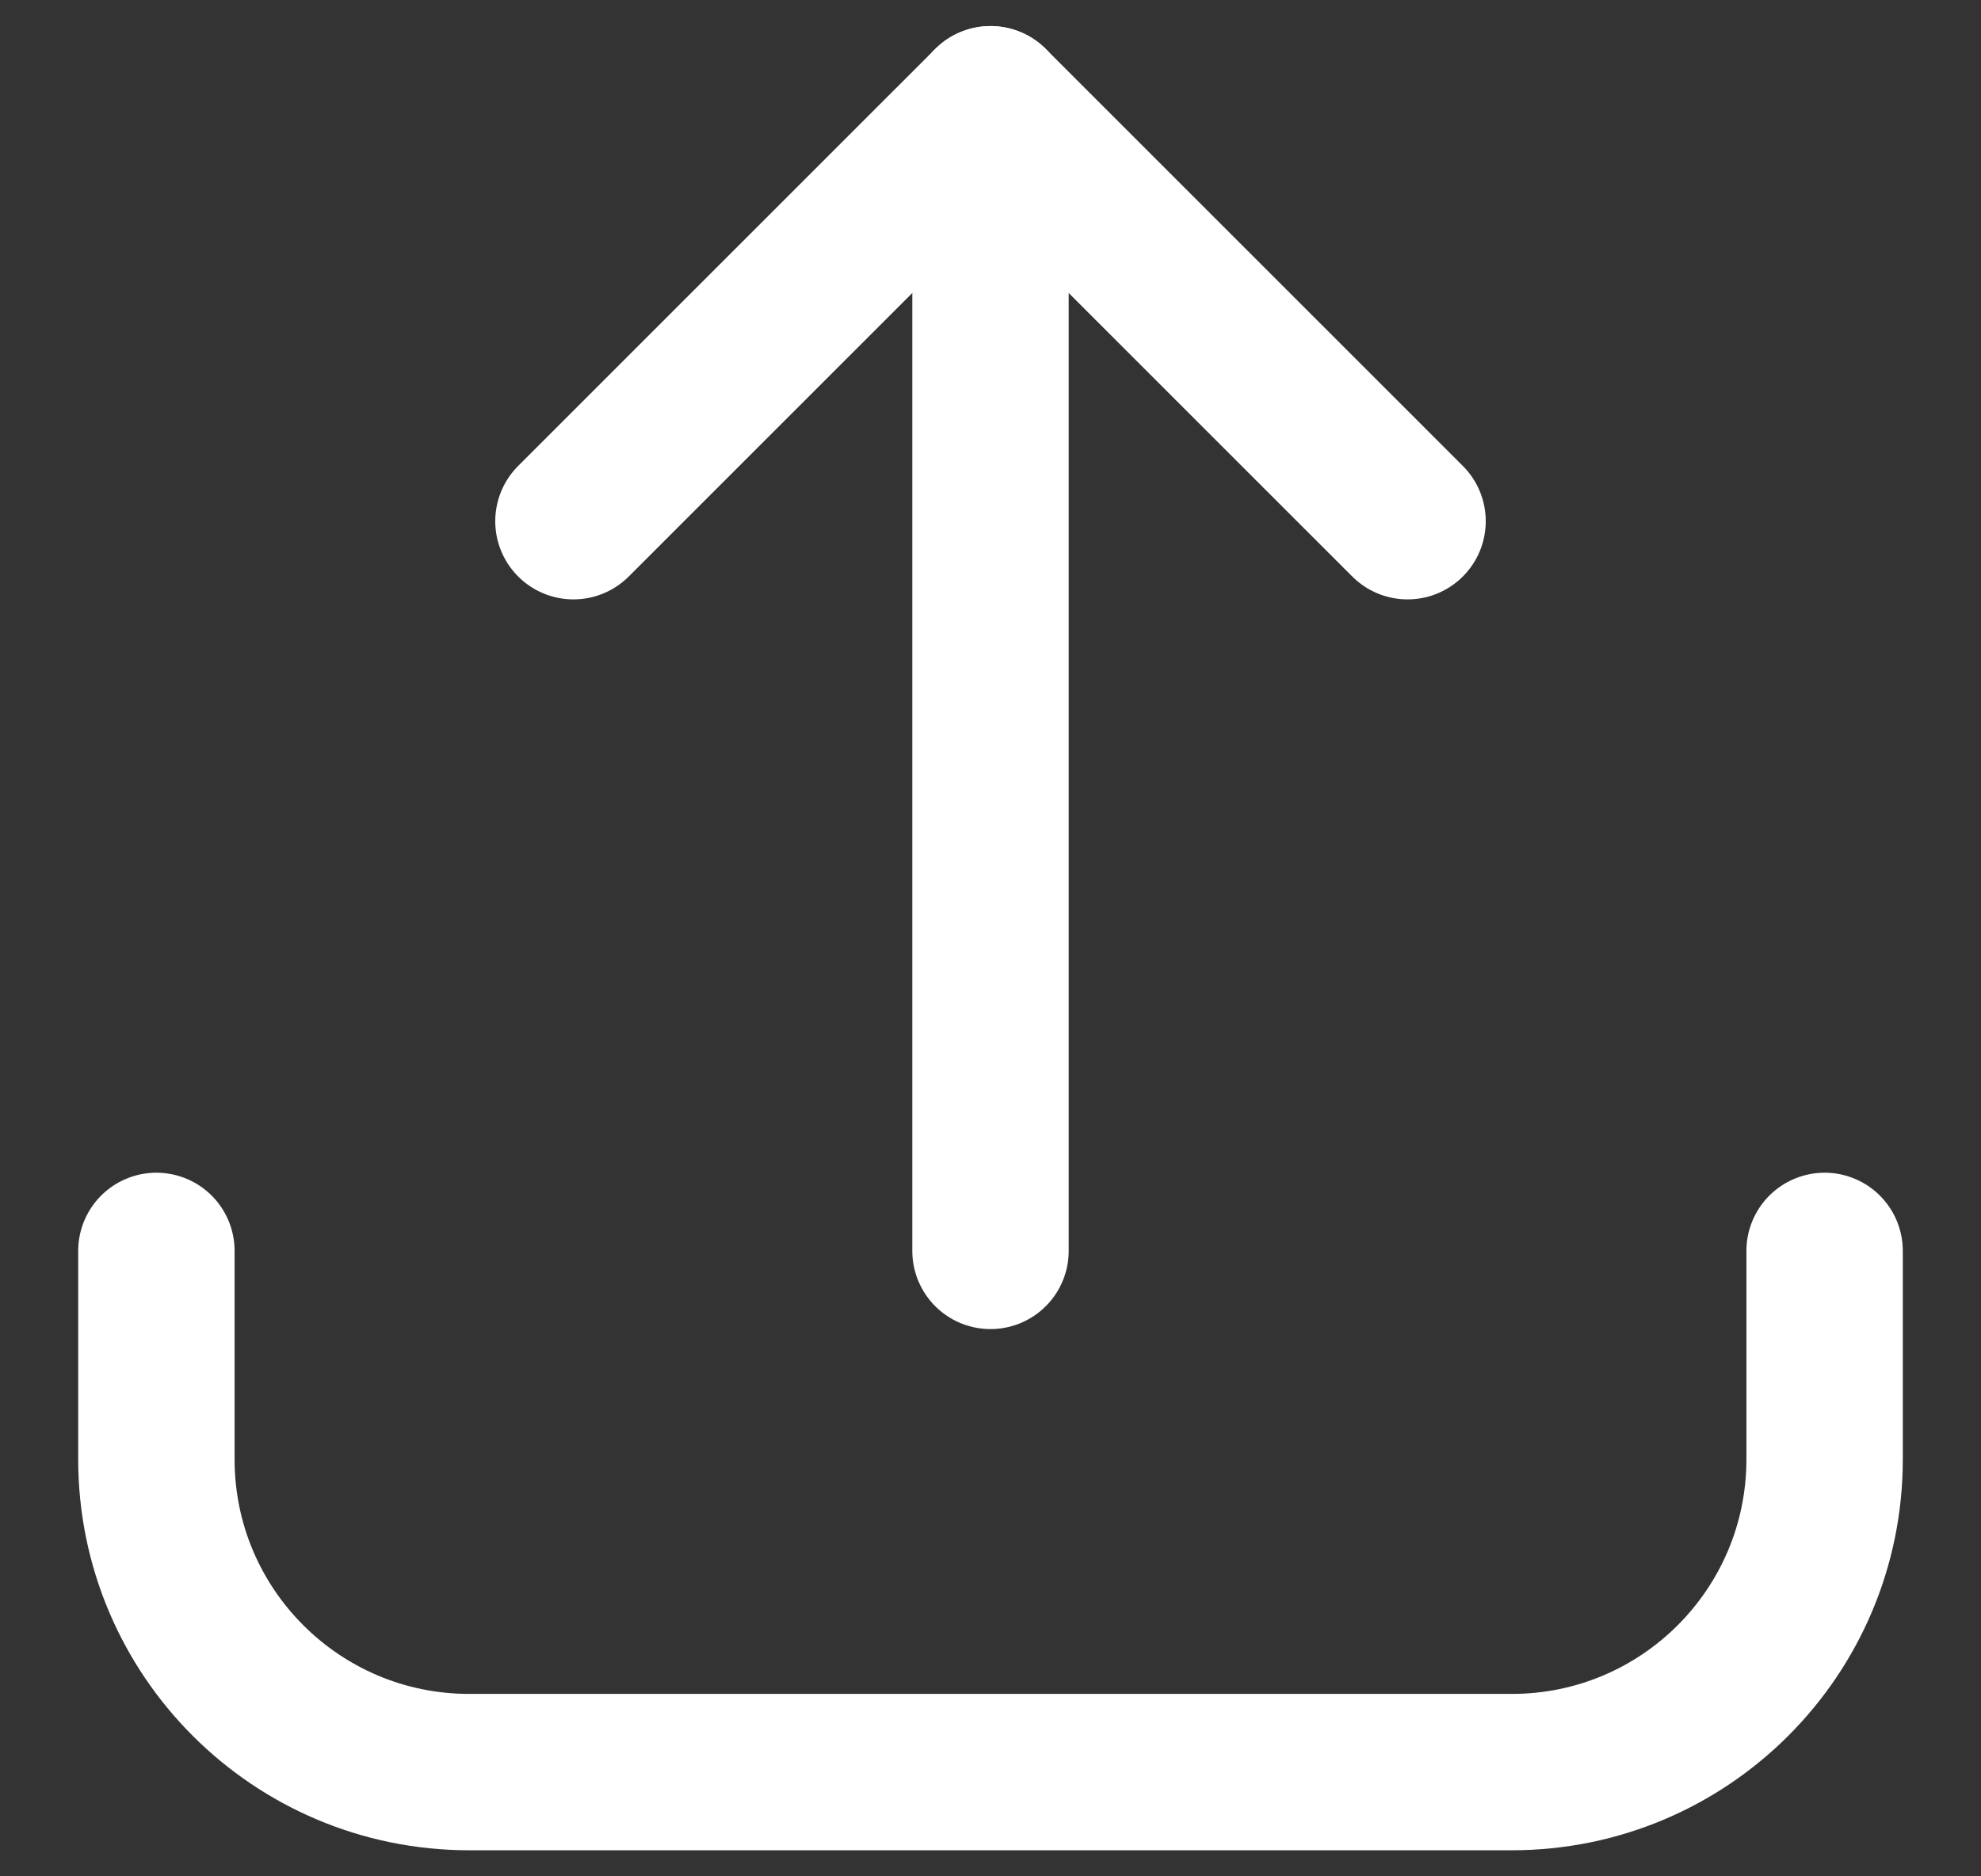<svg width="19" height="18" viewBox="0 0 19 18" fill="none" xmlns="http://www.w3.org/2000/svg">
<rect x="0" y="0" width="19" height="18" fill="#333333" stroke="none"/>
<path d="M1.5 12V14C1.5 15.657 2.843 17 4.5 17H14.5C16.157 17 17.5 15.657 17.5 14V12" stroke="white" stroke-width="1.5" stroke-linecap="round"/>
<path d="M5.5 5L9.5 1L13.5 5" stroke="white" stroke-width="1.5" stroke-linecap="round" stroke-linejoin="round"/>
<path d="M9.5 1V12" stroke="white" stroke-width="1.5" stroke-linecap="round" stroke-linejoin="round"/>
</svg>
